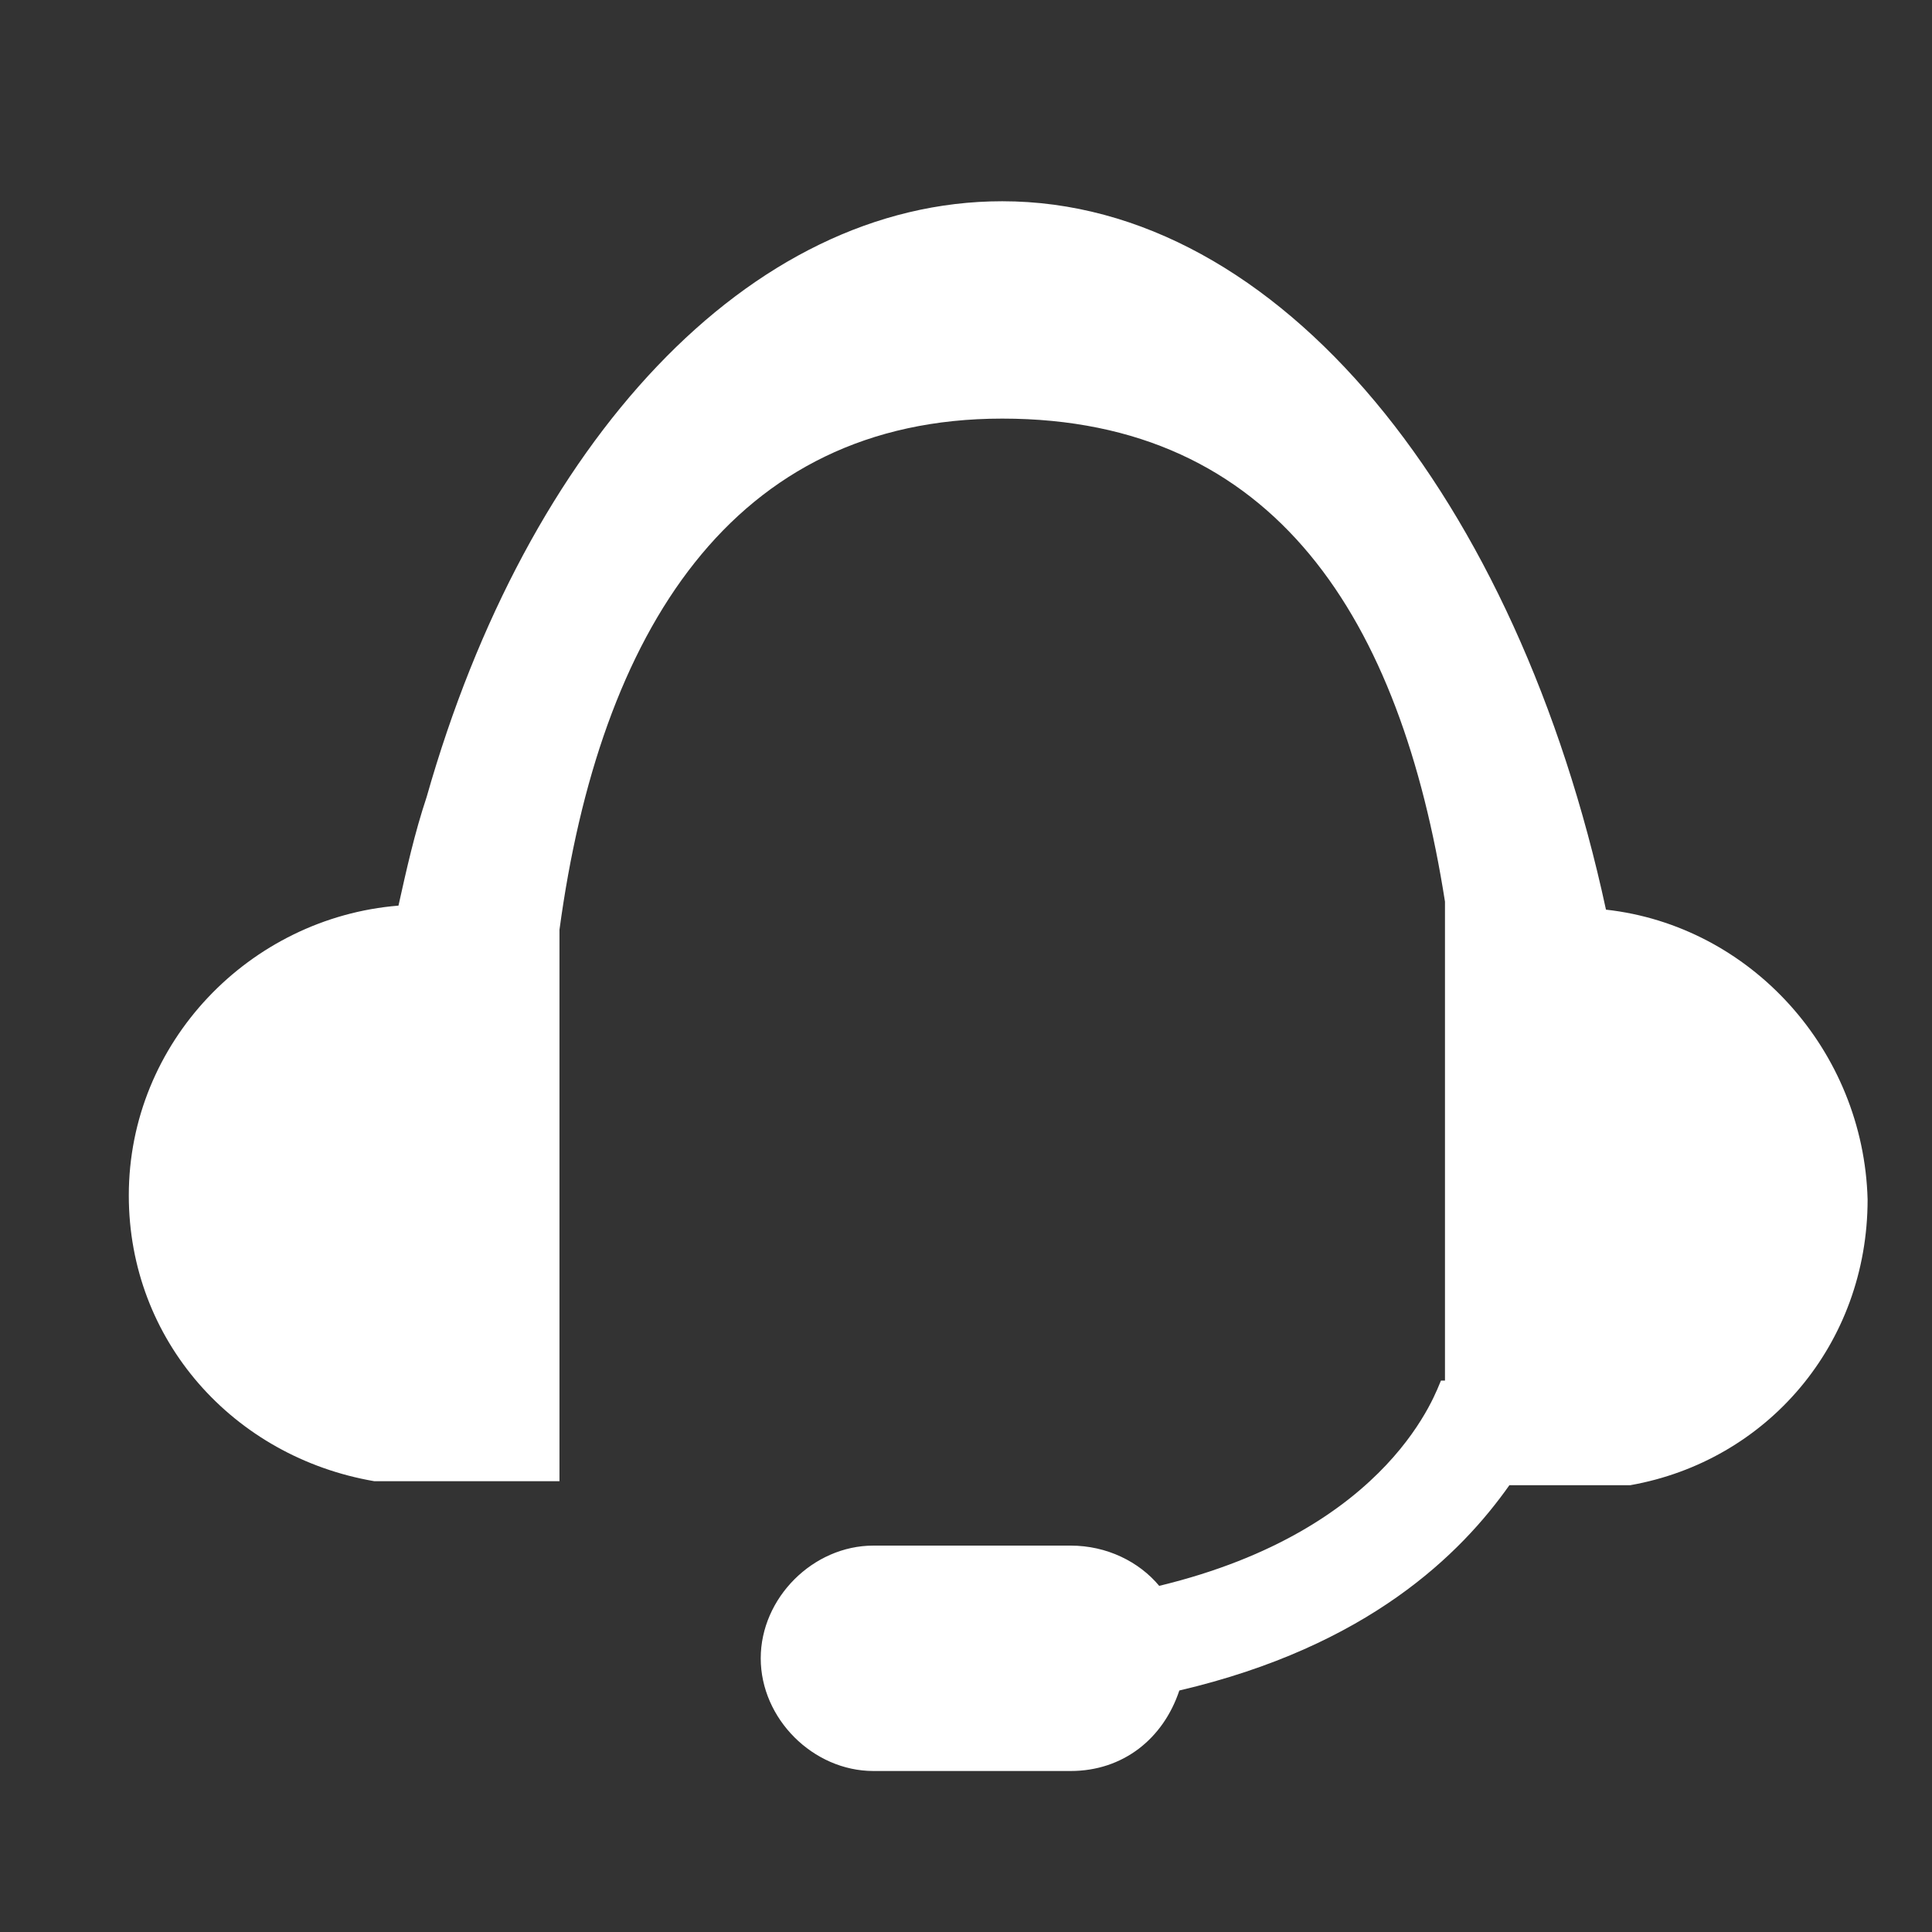 <?xml version="1.0" encoding="utf-8"?>
<!-- Generator: Adobe Illustrator 19.2.0, SVG Export Plug-In . SVG Version: 6.00 Build 0)  -->
<svg version="1.1" id="Layer_1" xmlns="http://www.w3.org/2000/svg" xmlns:xlink="http://www.w3.org/1999/xlink" x="0px" y="0px"
	 viewBox="0 0 48 48" style="enable-background:new 0 0 48 48;" xml:space="preserve">
<rect x="0" y="0" width="48" height="48" fill="#333333" stroke="none"/>
<style type="text/css">
	.st0{fill:#FFFFFF;}
</style>
<path class="st0" d="M39.9,22.6C37.7,12.4,31.8,5,24.9,5c-6.3,0-11.8,6-14.3,14.8l0,0l0,0c-0.3,0.9-0.5,1.8-0.7,2.7
	c-3.7,0.3-6.7,3.4-6.7,7.2c0,3.6,2.6,6.5,6.1,7.1h4.6V23.5l0,0v-0.4c1-7.4,4.3-12.7,11-12.7c6.8,0,9.9,5,11,12v0.9l0,0v11h-0.1
	c-0.1,0.2-1.2,3.7-7,5.1c-0.5-0.6-1.3-1-2.2-1h-4.9c-1.5,0-2.8,1.3-2.8,2.8s1.3,2.8,2.8,2.8h4.9c1.3,0,2.3-0.8,2.7-2
	c4.7-1.1,7-3.4,8.2-5.1h3l0,0c3.4-0.6,5.9-3.5,5.9-7.1C46.3,26.1,43.5,23,39.9,22.6z"/>
</svg>
